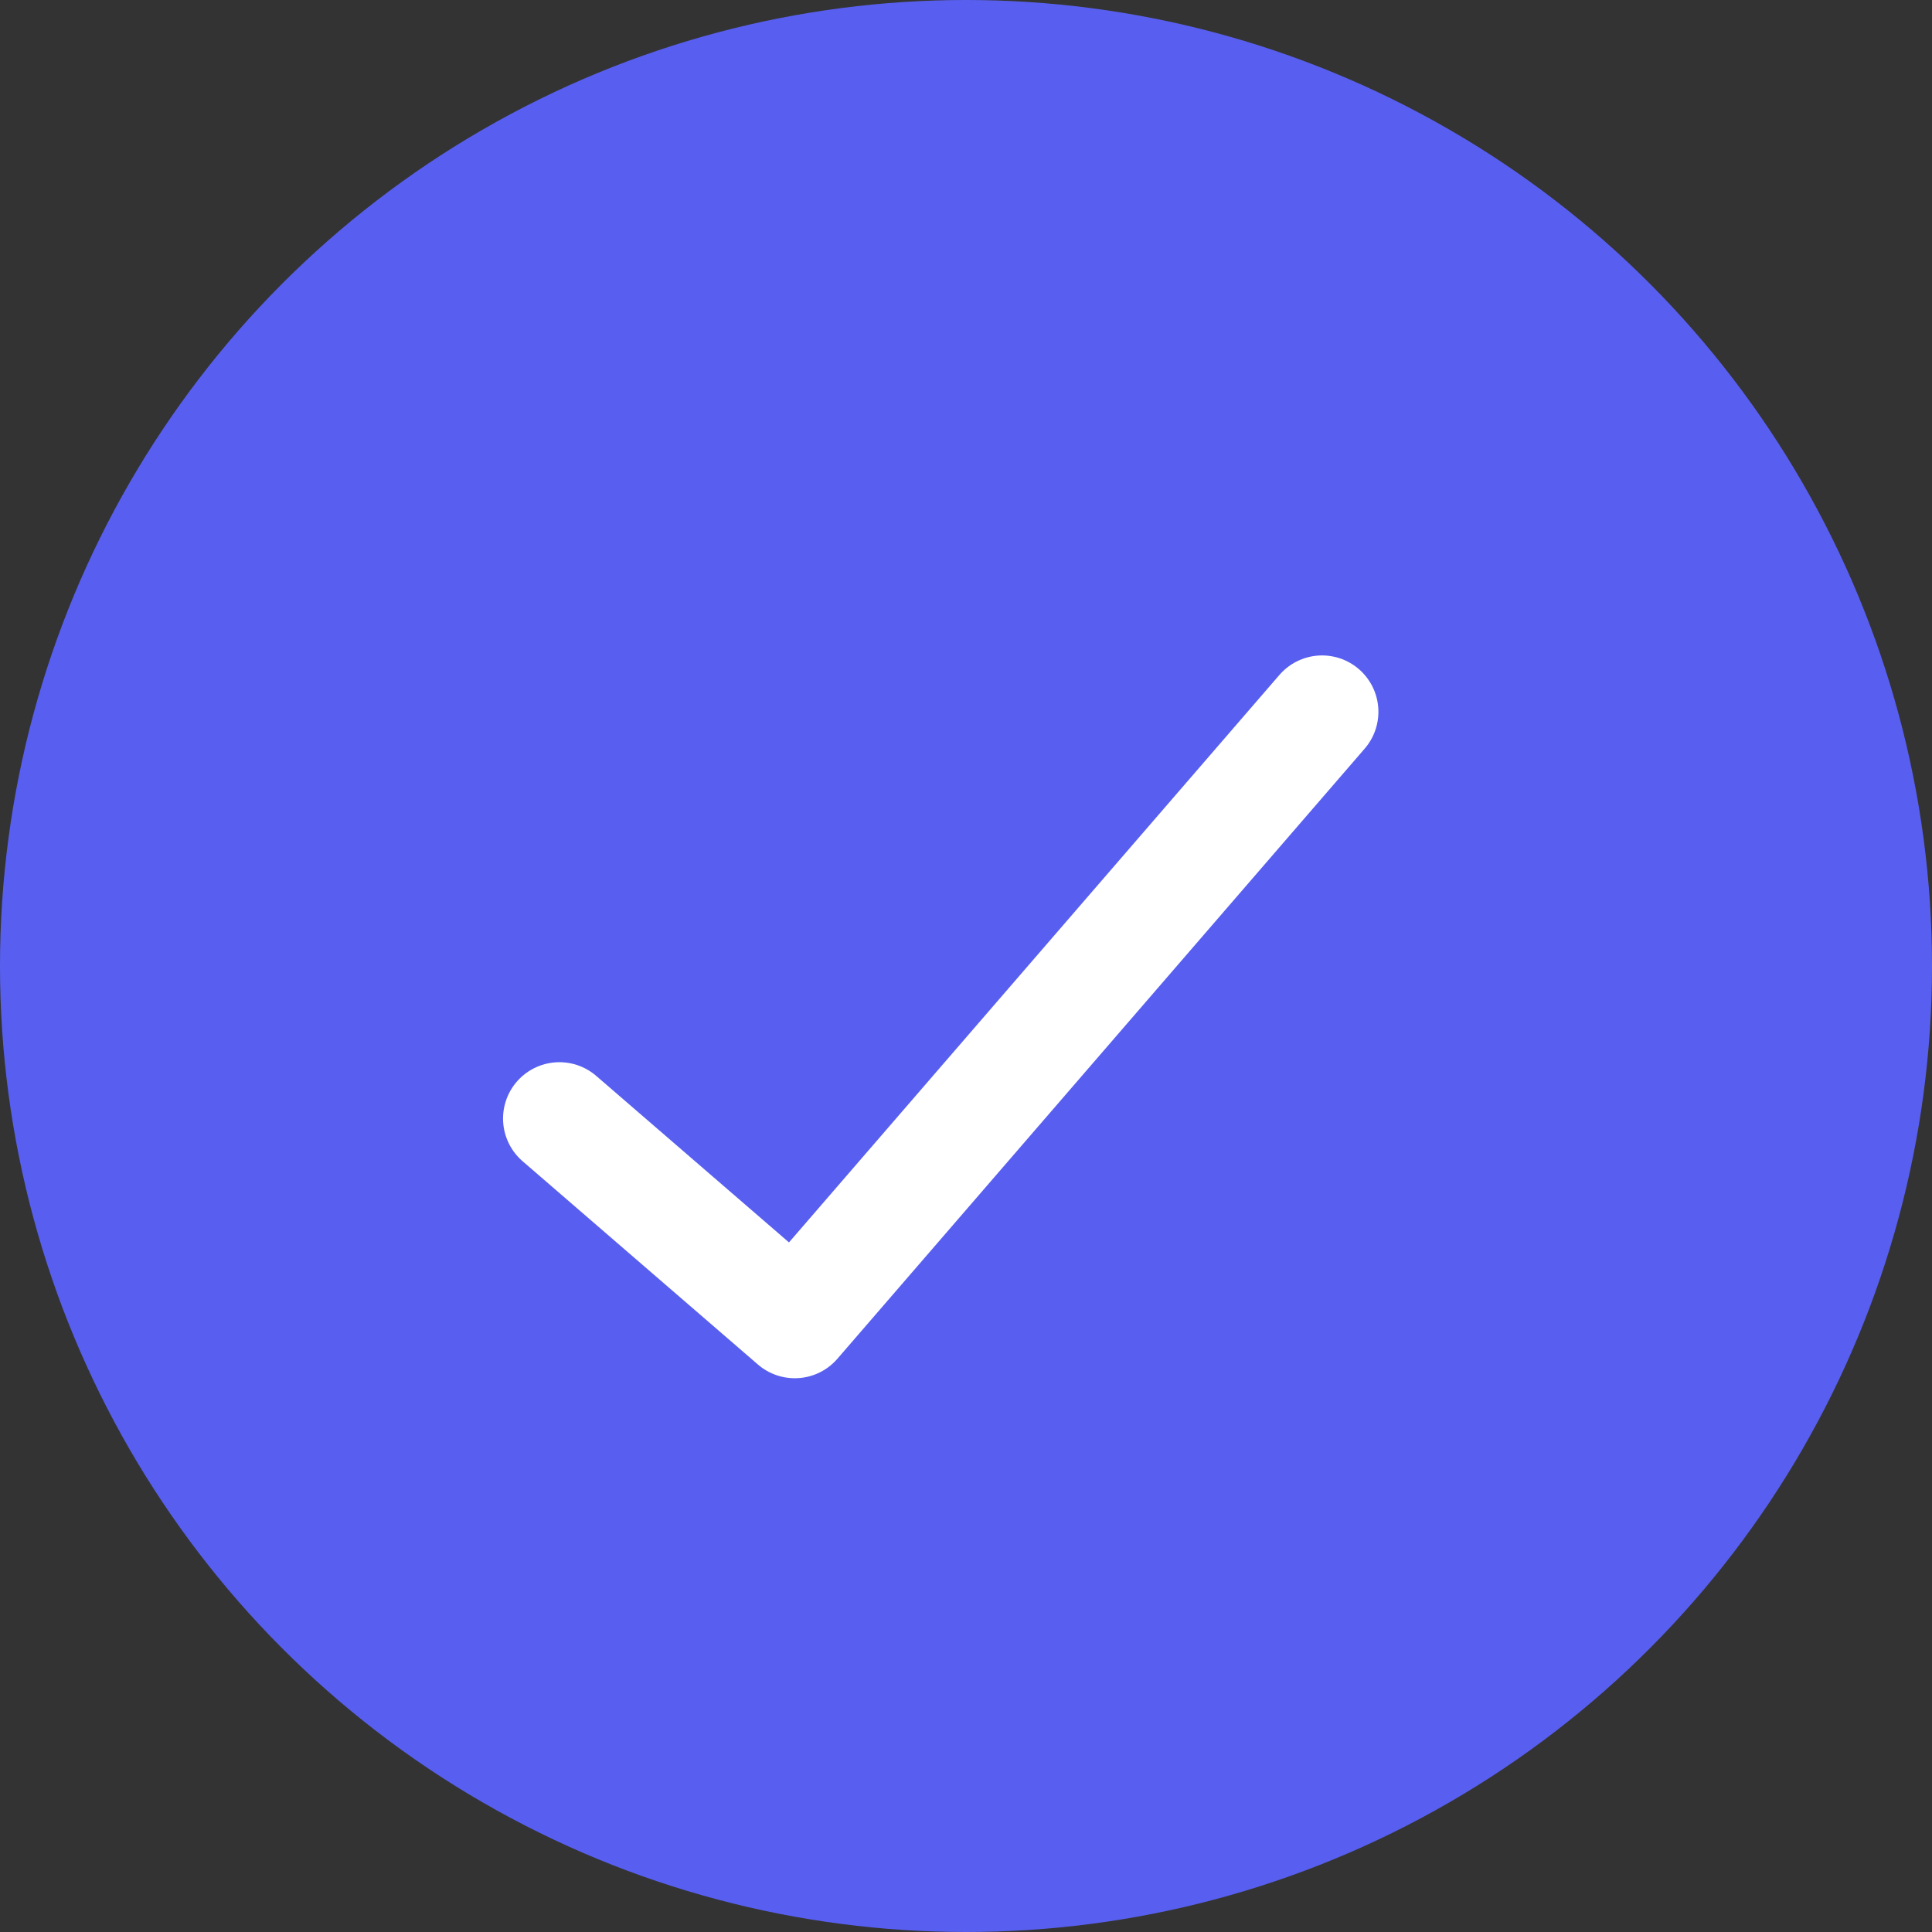 <svg width="24" height="24" viewBox="0 0 24 24" fill="none" xmlns="http://www.w3.org/2000/svg">
<rect x="0" y="0" width="24" height="24" fill="#333333" stroke="none"/>
<g clip-path="url(#clip0_773_15831)">
<circle cx="12" cy="12" r="12" fill="#585FF0"/>
<path d="M6.949 13.895L9.873 16.421L16.423 8.842" stroke="white" stroke-width="1.4" stroke-linecap="round" stroke-linejoin="round"/>
</g>
<defs>
<clipPath id="clip0_773_15831">
<rect width="24" height="24" fill="white"/>
</clipPath>
</defs>
</svg>
